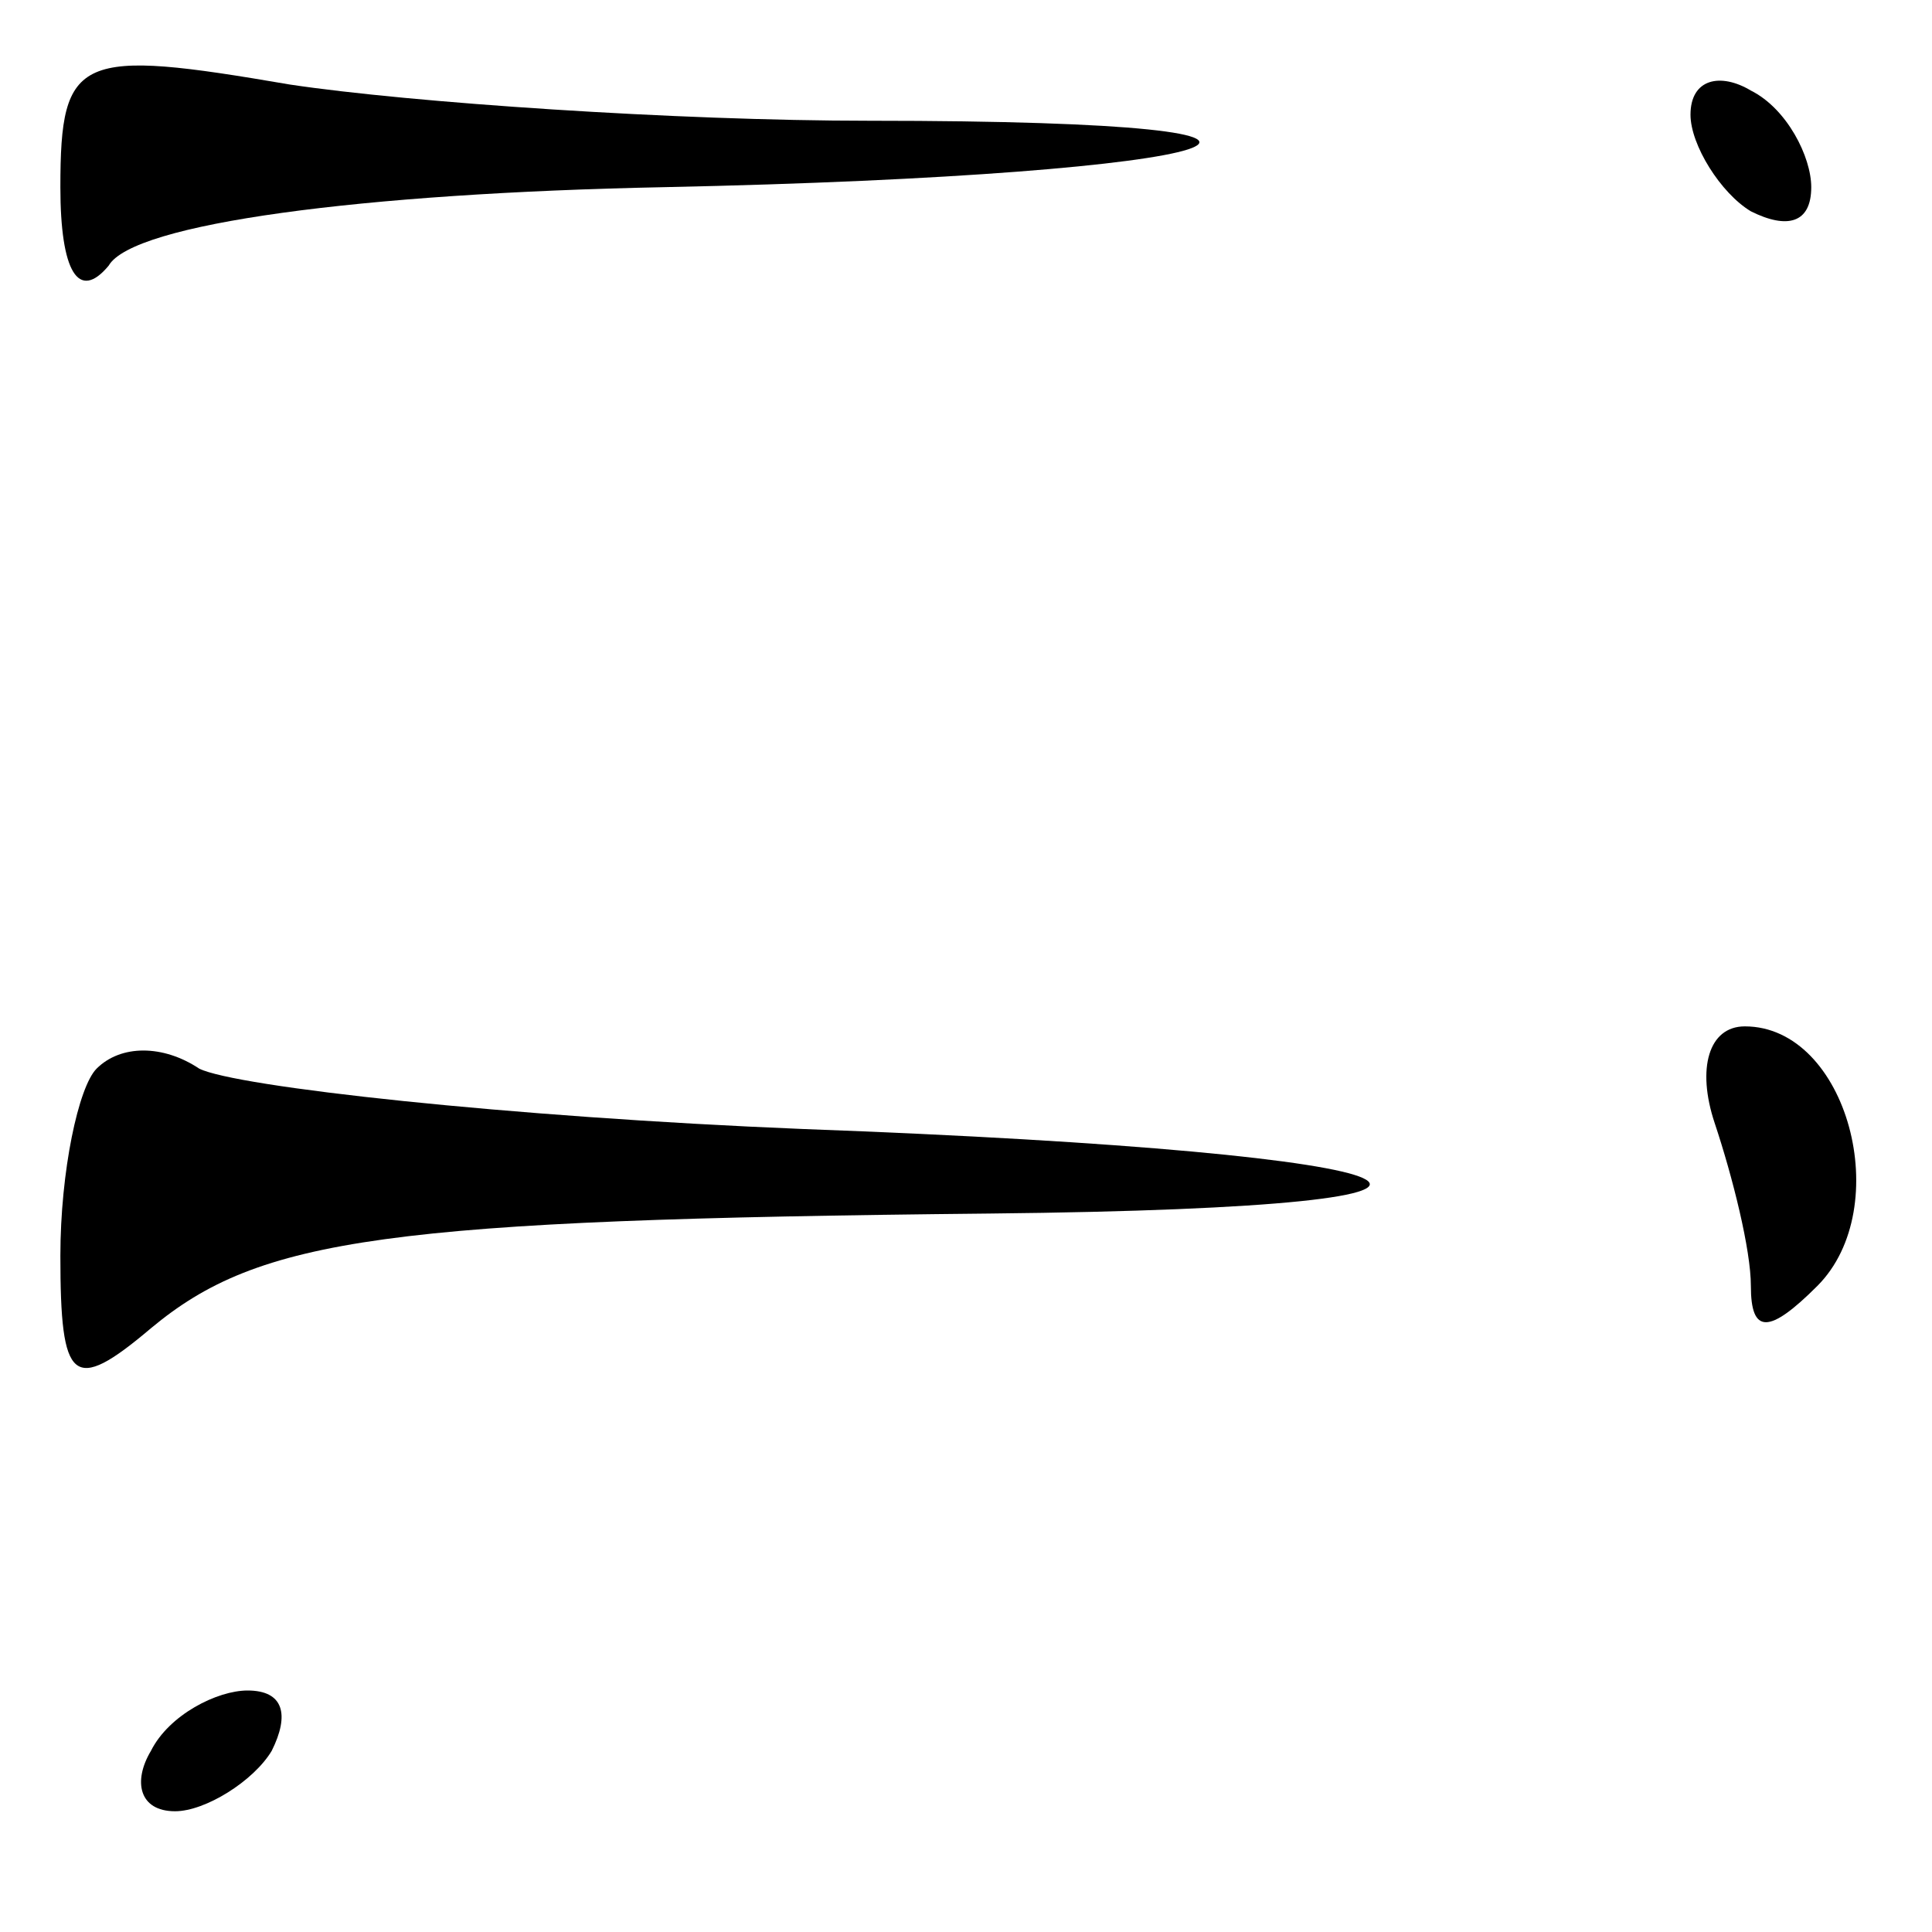 <?xml version="1.0" standalone="no"?>
<!DOCTYPE svg PUBLIC "-//W3C//DTD SVG 20010904//EN"
 "http://www.w3.org/TR/2001/REC-SVG-20010904/DTD/svg10.dtd">
<svg version="1.0" xmlns="http://www.w3.org/2000/svg"
 width="32pt" height="32pt" viewBox="0 0 32 32"
 preserveAspectRatio="xMidYMid meet">
<g transform="translate(0,32) scale(0.1,-0.1)"
fill="#000000" stroke="none">
<path fill="#000000" stroke="none" d="M10 289 c0 -14 3 -19 8 -13 4 7 42 12
92 13 96 2 124 11 34 11 -32 0 -76 3 -96 6 -35 6 -38 5 -38 -17z"/>
<path fill="#000000" stroke="none" d="M280 301 c0 -5 5 -13 10 -16 6 -3 10
-2 10 4 0 5 -4 13 -10 16 -5 3 -10 2 -10 -4z"/>
<path fill="#000000" stroke="none" d="M16 143 c-3 -3 -6 -17 -6 -31 0 -21 2
-23 15 -12 18 15 39 18 139 19 97 1 78 10 -31 14 -49 2 -94 7 -100 10 -6 4
-13 4 -17 0z"/>
<path fill="#000000" stroke="none" d="M284 134 c3 -9 6 -21 6 -27 0 -8 3 -8
11 0 13 13 5 43 -12 43 -6 0 -8 -7 -5 -16z"/>
<path fill="#000000" stroke="none" d="M25 30 c-3 -5 -2 -10 4 -10 5 0 13 5
16 10 3 6 2 10 -4 10 -5 0 -13 -4 -16 -10z"/>
</g>
</svg>

